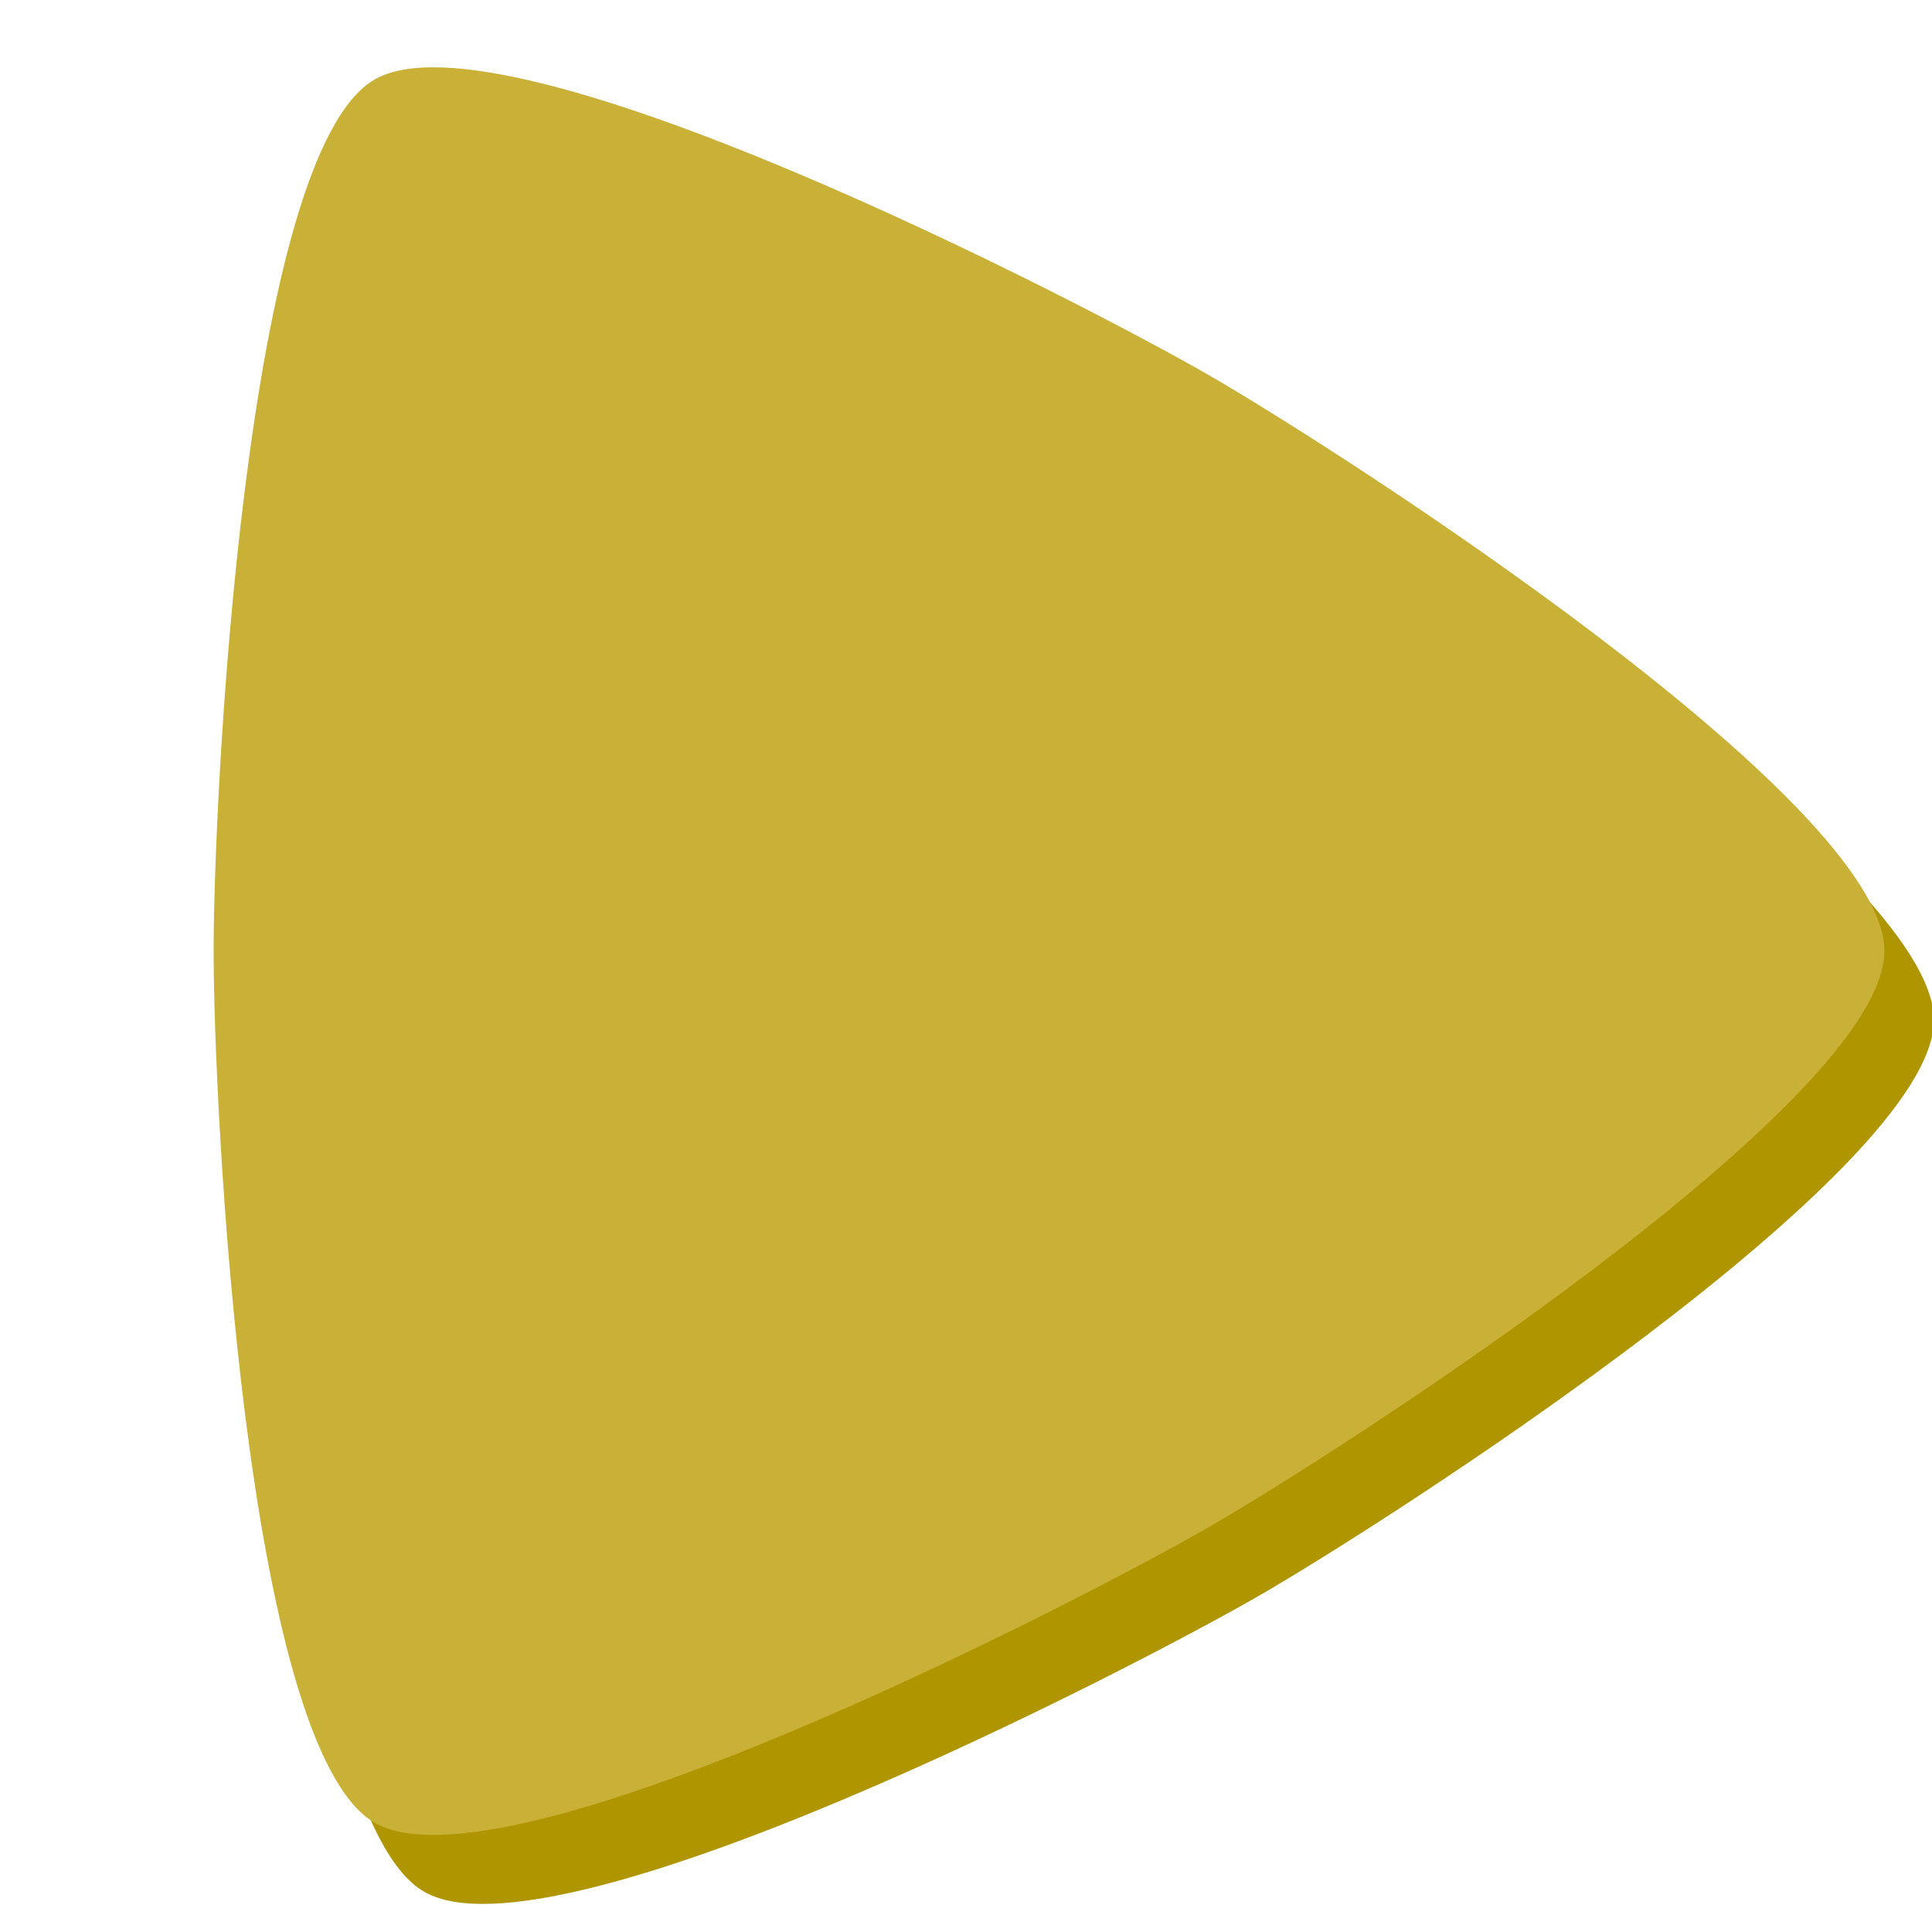<?xml version="1.0" encoding="UTF-8" standalone="no"?>
<!-- Created with Inkscape (http://www.inkscape.org/) -->

<svg
   width="30mm"
   height="30mm"
   viewBox="-13 -3 100 100"
   version="1.1"
   id="svg5"
   inkscape:version="1.1.1 (3bf5ae0d25, 2021-09-20)"
   sodipodi:docname="playbutton.svg"
   xmlns:inkscape="http://www.inkscape.org/namespaces/inkscape"
   xmlns:sodipodi="http://sodipodi.sourceforge.net/DTD/sodipodi-0.dtd"
   xmlns="http://www.w3.org/2000/svg"
   xmlns:svg="http://www.w3.org/2000/svg">
  <sodipodi:namedview
     id="namedview7"
     pagecolor="#ffffff"
     bordercolor="#666666"
     borderopacity="1.0"
     inkscape:pageshadow="2"
     inkscape:pageopacity="0.0"
     inkscape:pagecheckerboard="0"
     inkscape:document-units="mm"
     showgrid="false"
     inkscape:zoom="2.096401"
     inkscape:cx="65.11159"
     inkscape:cy="140.95586"
     inkscape:window-width="1680"
     inkscape:window-height="987"
     inkscape:window-x="1912"
     inkscape:window-y="-8"
     inkscape:window-maximized="1"
     inkscape:current-layer="layer1"
     scale-x="1"
     viewbox-width="273.22"
     viewbox-height="408"
     viewbox-x="0"
     fit-margin-top="0"
     fit-margin-left="0"
     fit-margin-right="0"
     fit-margin-bottom="0"
     width="62.682mm" />
  <defs
     id="defs2" />
  <g
     inkscape:label="Capa 1"
     inkscape:groupmode="layer"
     id="layer1"
     transform="translate(-84.558,-97.588)">
    <path
       sodipodi:type="star"
       style="fill:#af9500;fill-rule:evenodd"
       id="path242"
       inkscape:flatsided="false"
       sodipodi:sides="3"
       sodipodi:cx="184.83798"
       sodipodi:cy="384.51697"
       sodipodi:r1="157.72214"
       sodipodi:r2="238.97292"
       sodipodi:arg1="2.0943951"
       sodipodi:arg2="3.1415927"
       inkscape:rounded="0.17"
       inkscape:randomized="0"
       d="M 105.977,521.108 C 74.992,503.219 -54.135,420.295 -54.135,384.517 c -1e-6,-35.778 129.127,-118.702 160.112,-136.591 30.985,-17.889 167.363,-88.254 198.348,-70.365 30.985,17.889 38.236,171.179 38.236,206.957 0,35.778 -7.251,189.068 -38.236,206.957 -30.985,17.889 -167.363,-52.476 -198.348,-70.365 z"
       transform="matrix(-0.218,0,0,-0.218,159.857,231.213)"
       inkscape:transform-center-x="13.002992"
       inkscape:transform-center-y="-4.9322683e-06" />
    <path
       sodipodi:type="star"
       style="fill:#c9b037;fill-rule:evenodd"
       id="path242-2"
       inkscape:flatsided="false"
       sodipodi:sides="3"
       sodipodi:cx="184.83798"
       sodipodi:cy="384.51697"
       sodipodi:r1="157.72214"
       sodipodi:r2="238.97292"
       sodipodi:arg1="2.0943951"
       sodipodi:arg2="3.1415927"
       inkscape:rounded="0.17"
       inkscape:randomized="0"
       transform="matrix(-0.218,0,0,-0.218,157.293,227.643)"
       inkscape:transform-center-x="13.002992"
       inkscape:transform-center-y="-4.9322683e-06"
       d="M 105.977,521.108 C 74.992,503.219 -54.135,420.295 -54.135,384.517 c -1e-6,-35.778 129.127,-118.702 160.112,-136.591 30.985,-17.889 167.363,-88.254 198.348,-70.365 30.985,17.889 38.236,171.179 38.236,206.957 0,35.778 -7.251,189.068 -38.236,206.957 -30.985,17.889 -167.363,-52.476 -198.348,-70.365 z" />
  </g>
</svg>

